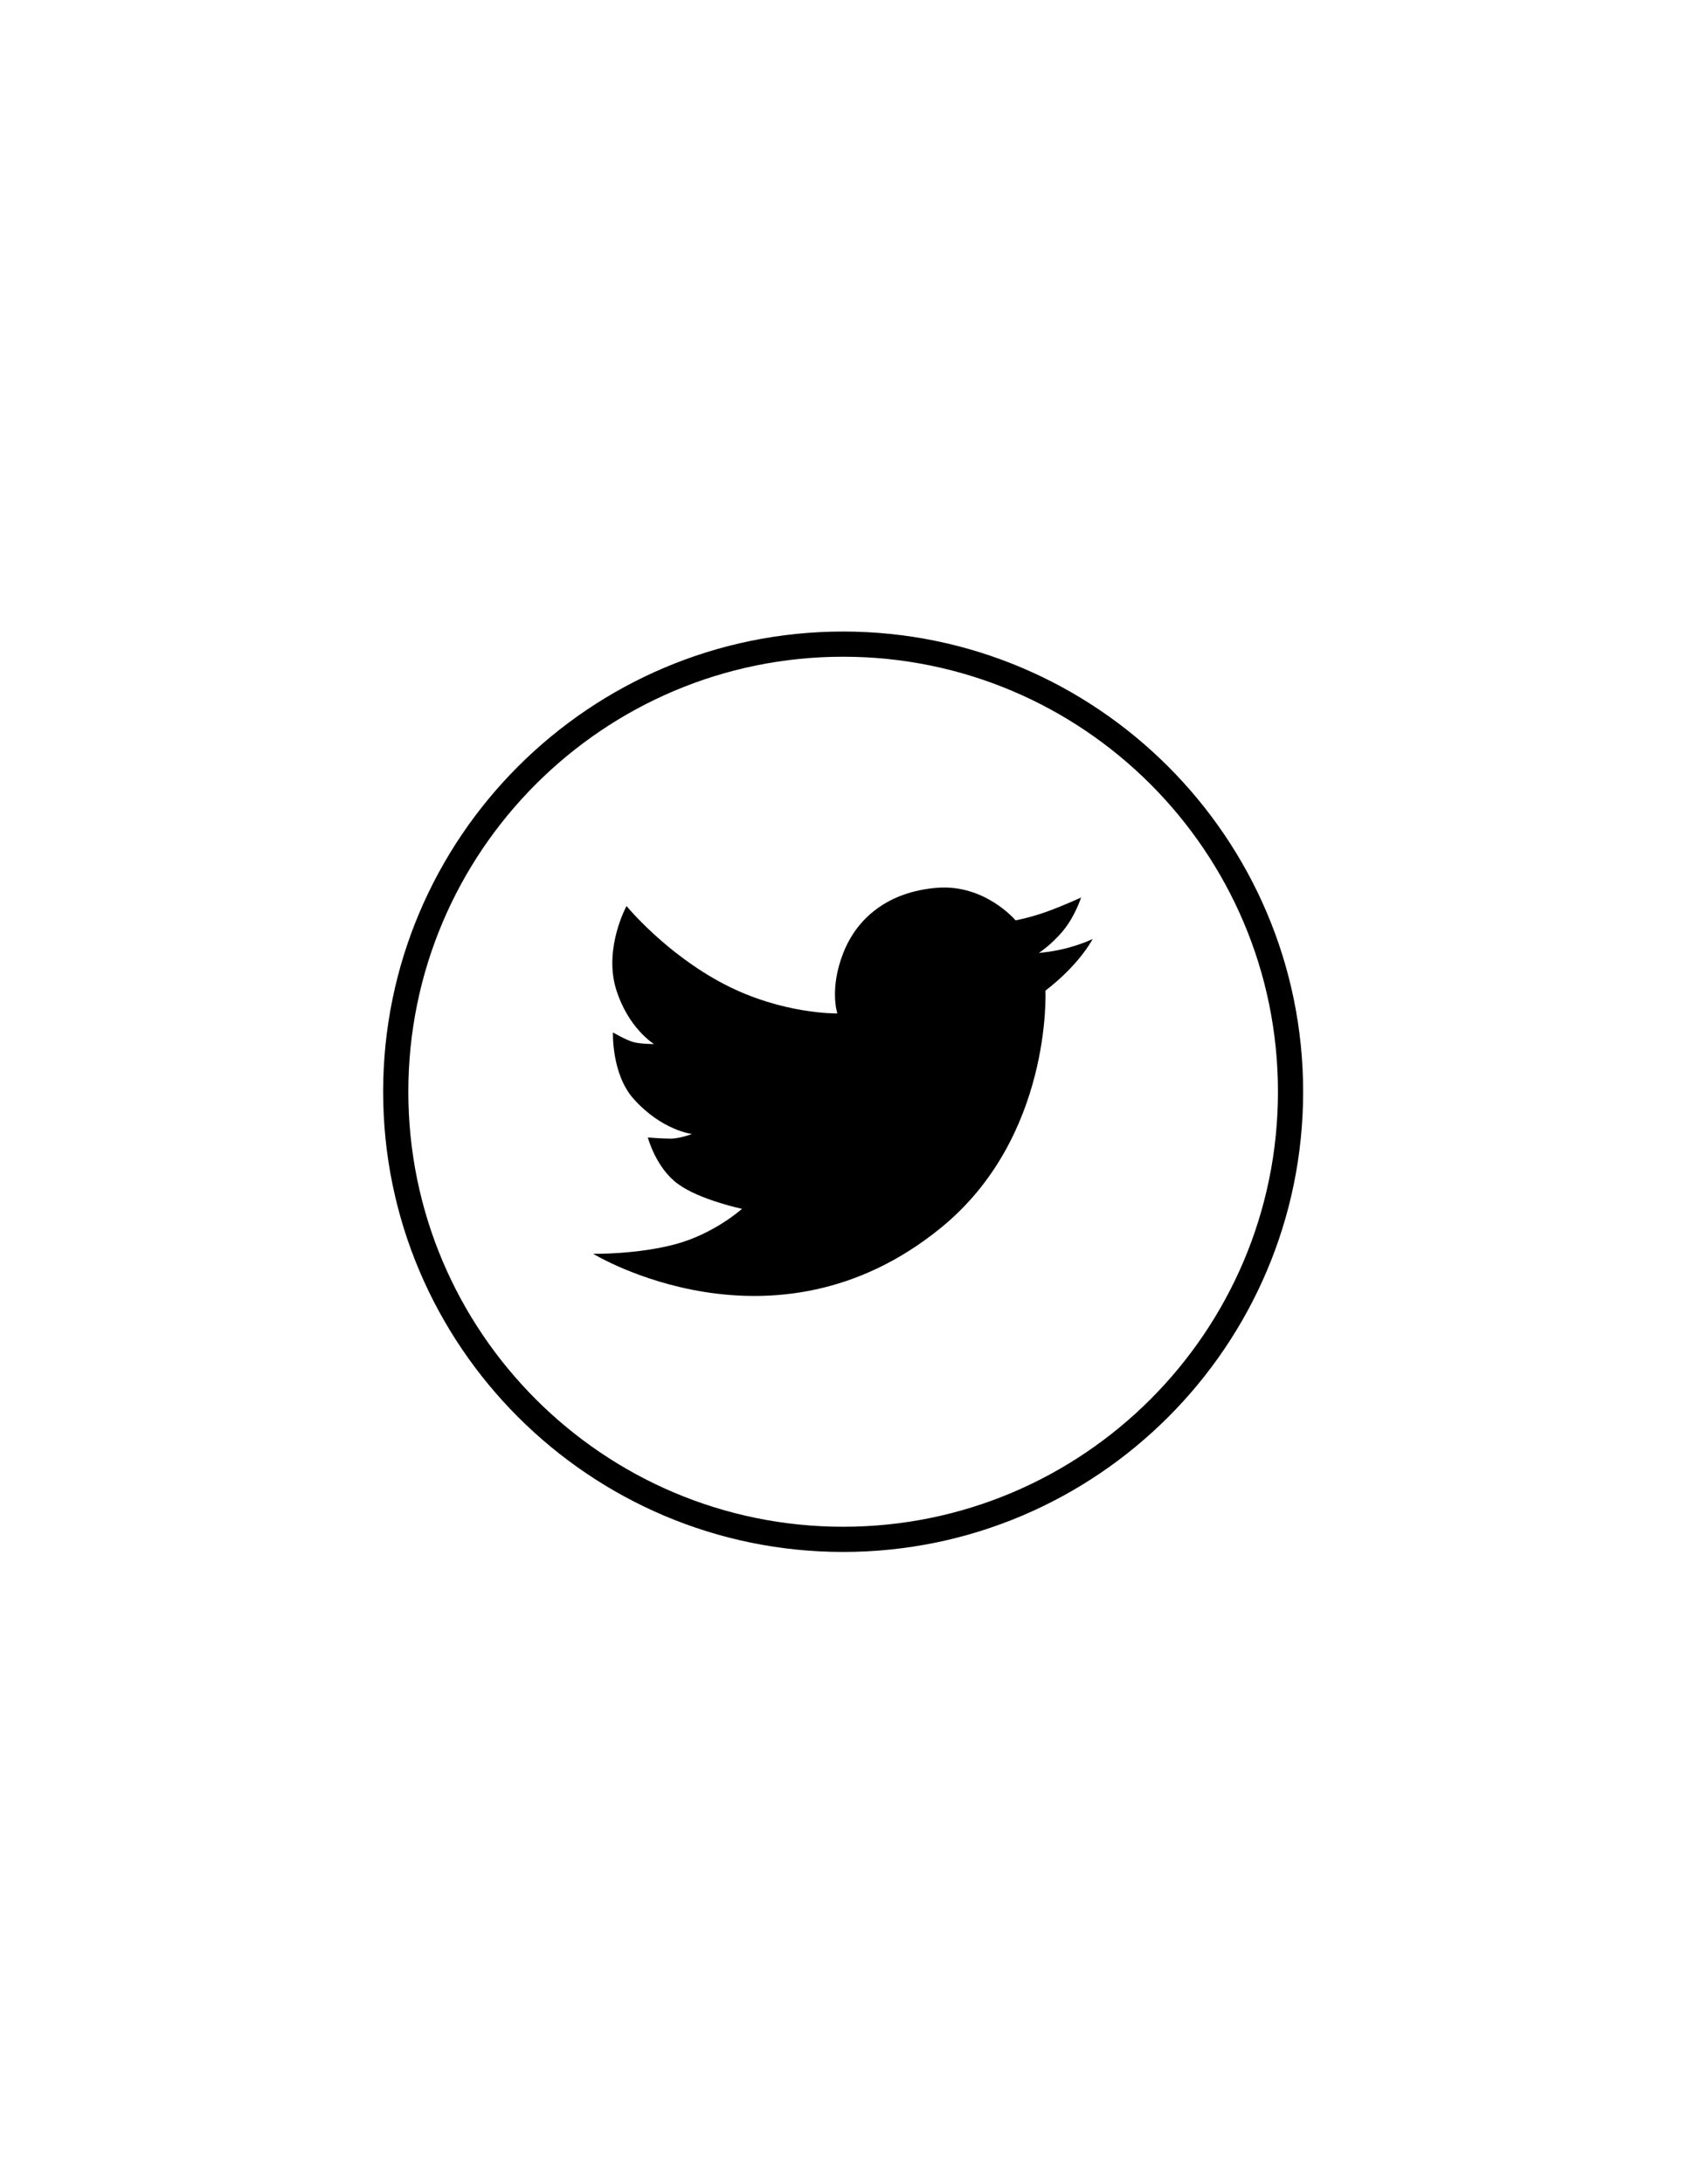 <svg xmlns="http://www.w3.org/2000/svg" xmlns:xlink="http://www.w3.org/1999/xlink" width="816" zoomAndPan="magnify" viewBox="0 0 612 792" height="1056" preserveAspectRatio="xMidYMid meet" version="1.0"><defs><clipPath id="904997543a"><path d="M 138.996 228.996 L 472.746 228.996 L 472.746 562.746 L 138.996 562.746 Z M 138.996 228.996 " clip-rule="nonzero"/></clipPath></defs><rect x="-61.2" width="734.4" fill="#ffffff" y="-79.2" height="950.4" fill-opacity="1"/><path fill="#000000" d="M 379.258 359.18 C 379.258 359.18 381.785 412.461 341.156 445.355 C 280.566 494.562 215.191 454.637 215.191 454.637 C 215.191 454.637 231.078 454.918 245.137 451.121 C 259.195 447.324 269.18 438.328 269.18 438.328 C 269.18 438.328 253.855 435.094 245.98 429.332 C 237.969 423.566 235.016 412.461 235.016 412.461 C 235.016 412.461 240.219 412.883 243.59 412.883 C 246.965 412.742 251.043 411.195 251.043 411.195 C 251.043 411.195 240.078 409.93 229.812 398.402 C 221.801 389.402 222.363 374.363 222.363 374.363 C 222.363 374.363 227.145 377.172 229.812 377.875 C 232.344 378.578 237.266 378.578 237.266 378.578 C 237.266 378.578 227.707 372.816 223.348 358.195 C 219.129 343.434 227.285 328.531 227.285 328.531 C 227.285 328.531 241.344 345.684 262.57 356.789 C 283.801 367.895 303.762 367.473 303.762 367.473 C 303.762 367.473 300.809 358.617 305.871 345.684 C 310.934 332.609 322.461 323.328 339.895 321.922 C 357.324 320.516 368.43 333.73 368.43 333.73 C 368.43 333.73 373.773 332.75 379.961 330.5 C 386.145 328.25 392.191 325.438 392.191 325.438 C 392.191 325.438 390.082 332.047 385.863 337.246 C 381.645 342.449 376.867 345.543 376.867 345.543 C 376.867 345.543 382.348 345.121 387.832 343.574 C 393.316 342.027 396.406 340.48 396.406 340.48 C 390.363 351.164 379.258 359.18 379.258 359.18 Z M 379.258 359.18 " fill-opacity="1" fill-rule="nonzero"/><g clip-path="url(#904997543a)"><path fill="#000000" d="M 305.871 562.746 C 213.93 562.746 138.996 487.953 138.996 395.871 C 138.996 303.789 213.93 228.996 305.871 228.996 C 397.812 228.996 472.746 303.93 472.746 395.871 C 472.746 487.812 397.953 562.746 305.871 562.746 Z M 305.871 238.133 C 218.848 238.133 148.133 308.848 148.133 395.871 C 148.133 482.895 218.848 553.609 305.871 553.609 C 392.895 553.609 463.609 482.895 463.609 395.871 C 463.609 308.848 392.895 238.133 305.871 238.133 Z M 305.871 238.133 " fill-opacity="1" fill-rule="nonzero"/></g></svg>